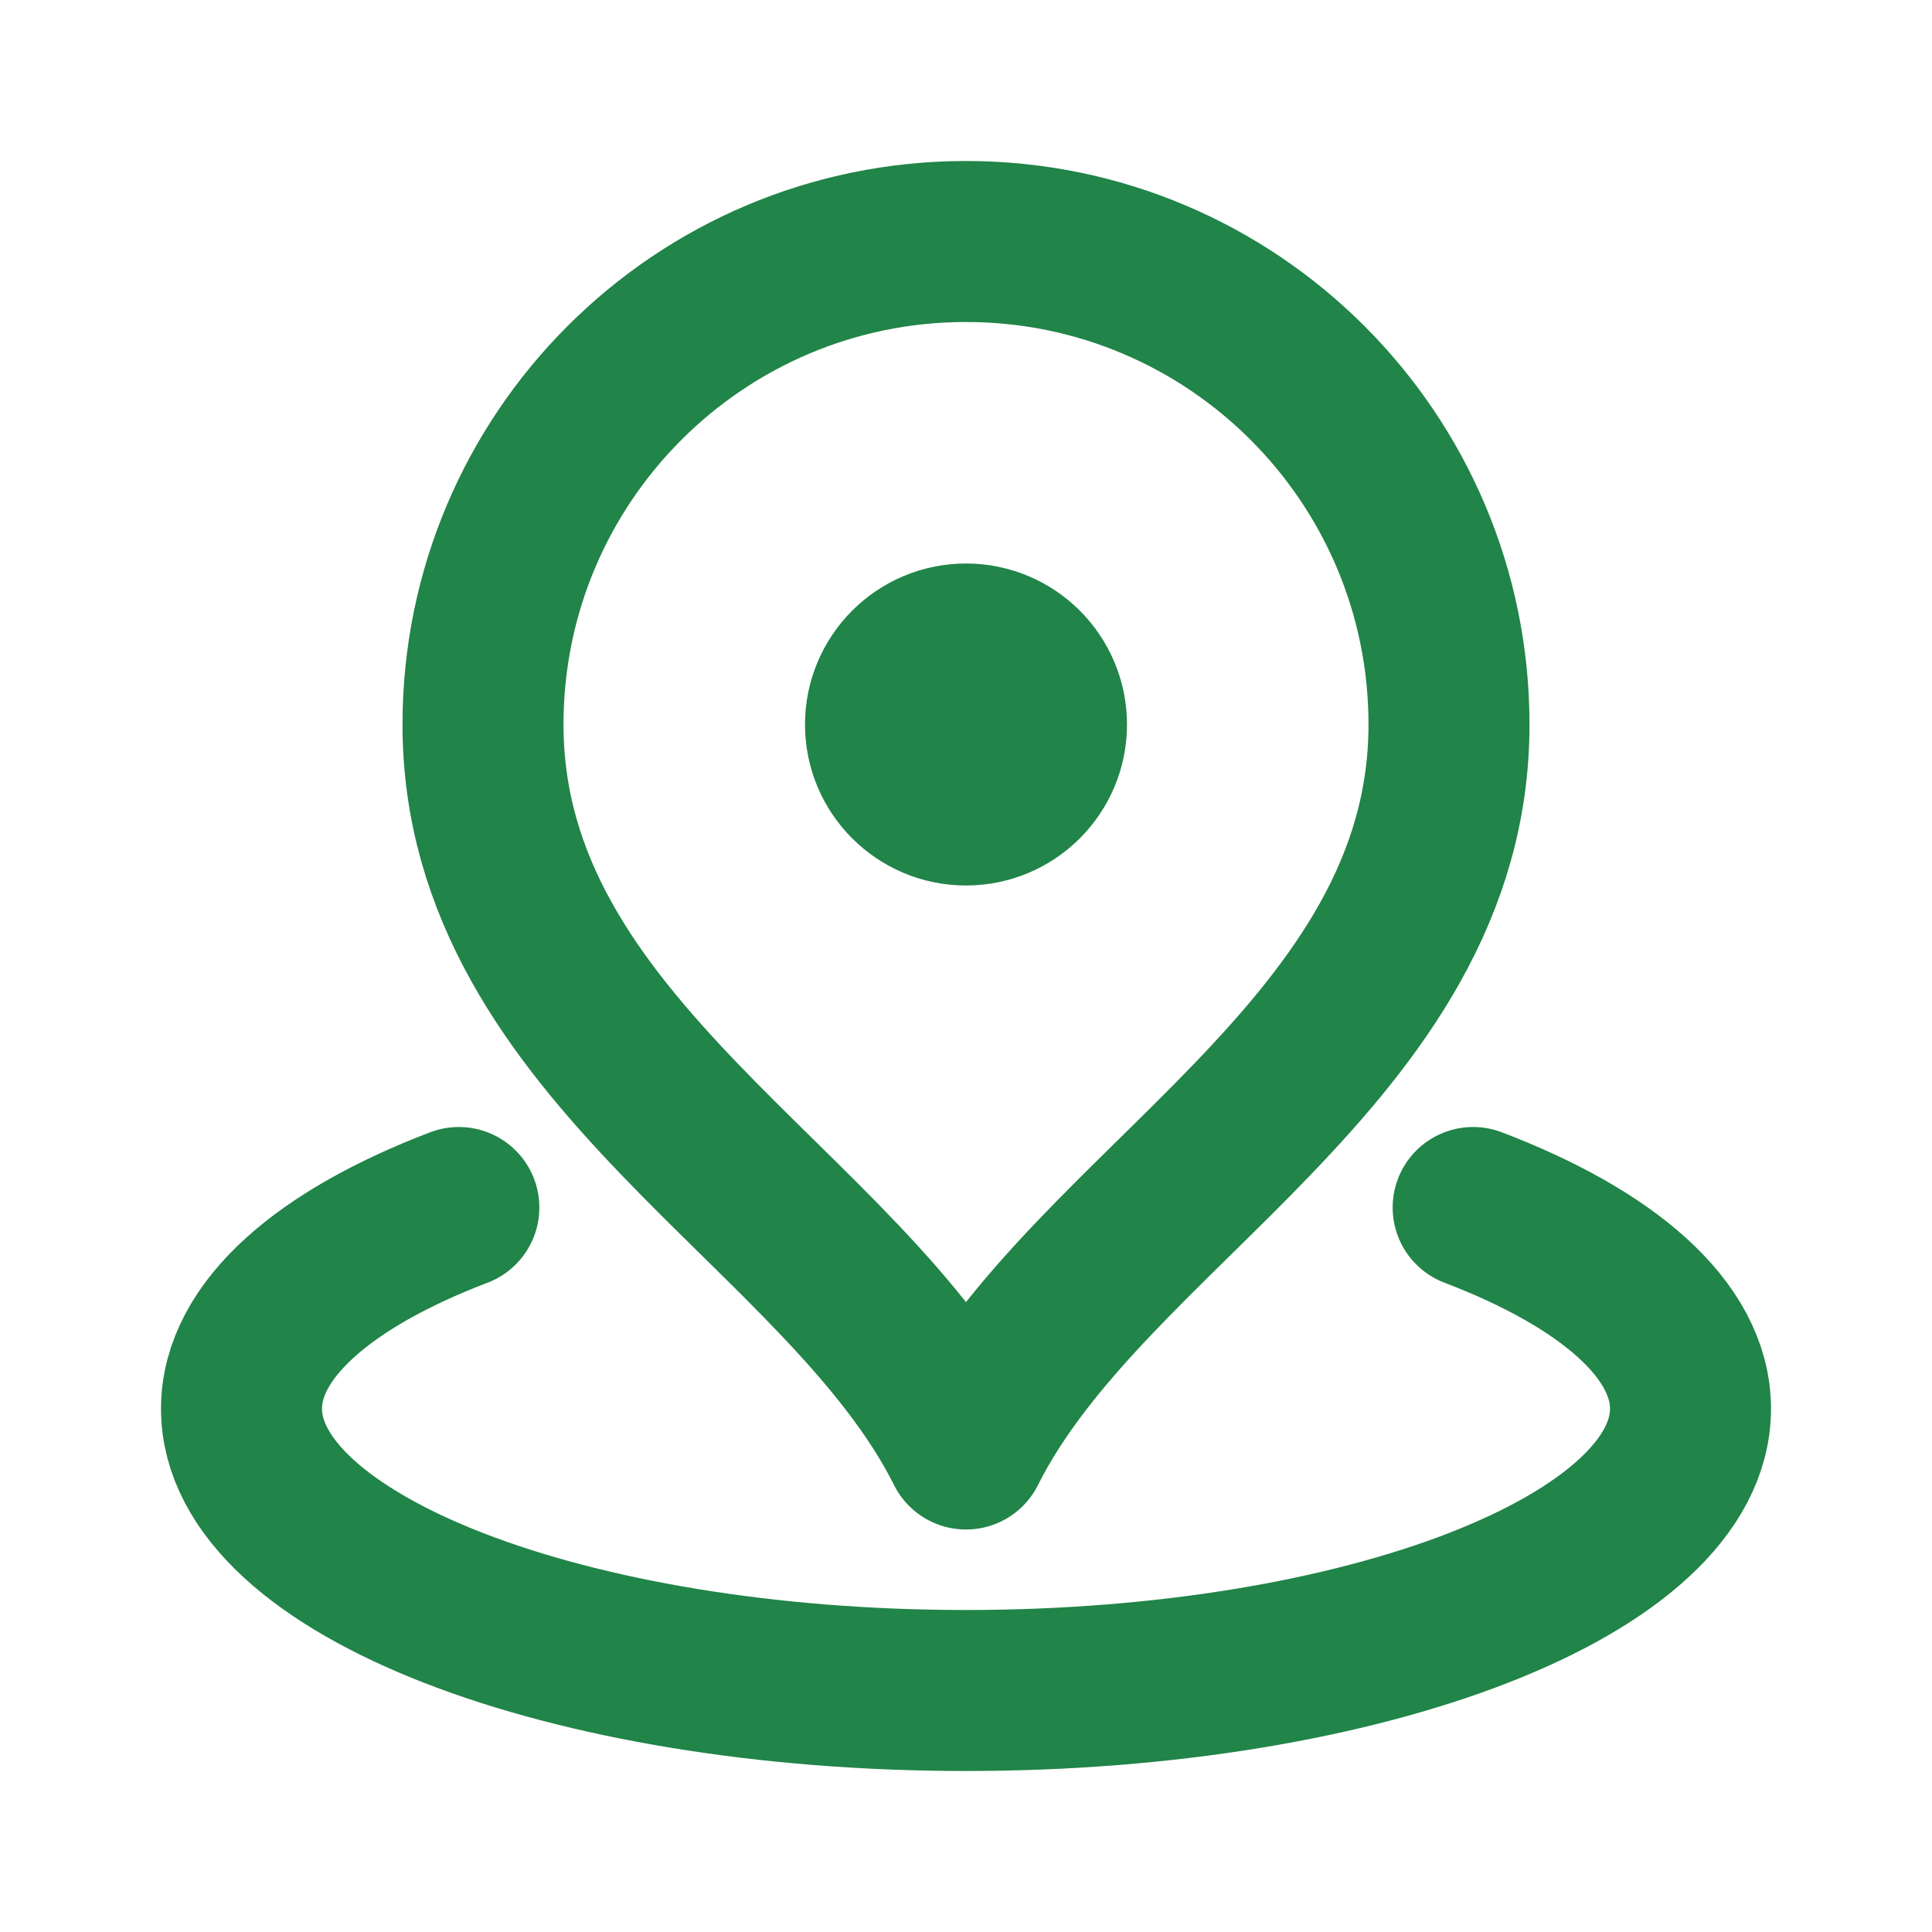 <svg width="30" height="30" viewBox="0 0 30 30" fill="none" xmlns="http://www.w3.org/2000/svg">
<path d="M7.125 18.75C5.042 19.544 3.75 20.651 3.75 21.875C3.75 24.291 8.787 26.25 15 26.25C21.213 26.25 26.25 24.291 26.25 21.875C26.25 20.651 24.958 19.544 22.875 18.75M15 11.25H15.012M22.5 11.25C22.5 16.33 16.875 18.75 15 22.5C13.125 18.75 7.5 16.33 7.5 11.25C7.5 7.108 10.858 3.75 15 3.75C19.142 3.75 22.5 7.108 22.5 11.25ZM16.25 11.25C16.25 11.94 15.69 12.5 15 12.5C14.31 12.5 13.75 11.94 13.75 11.25C13.75 10.56 14.31 10 15 10C15.69 10 16.25 10.56 16.25 11.25Z" stroke="#218448" stroke-width="2.5" stroke-linecap="round" stroke-linejoin="round"/>
</svg>
